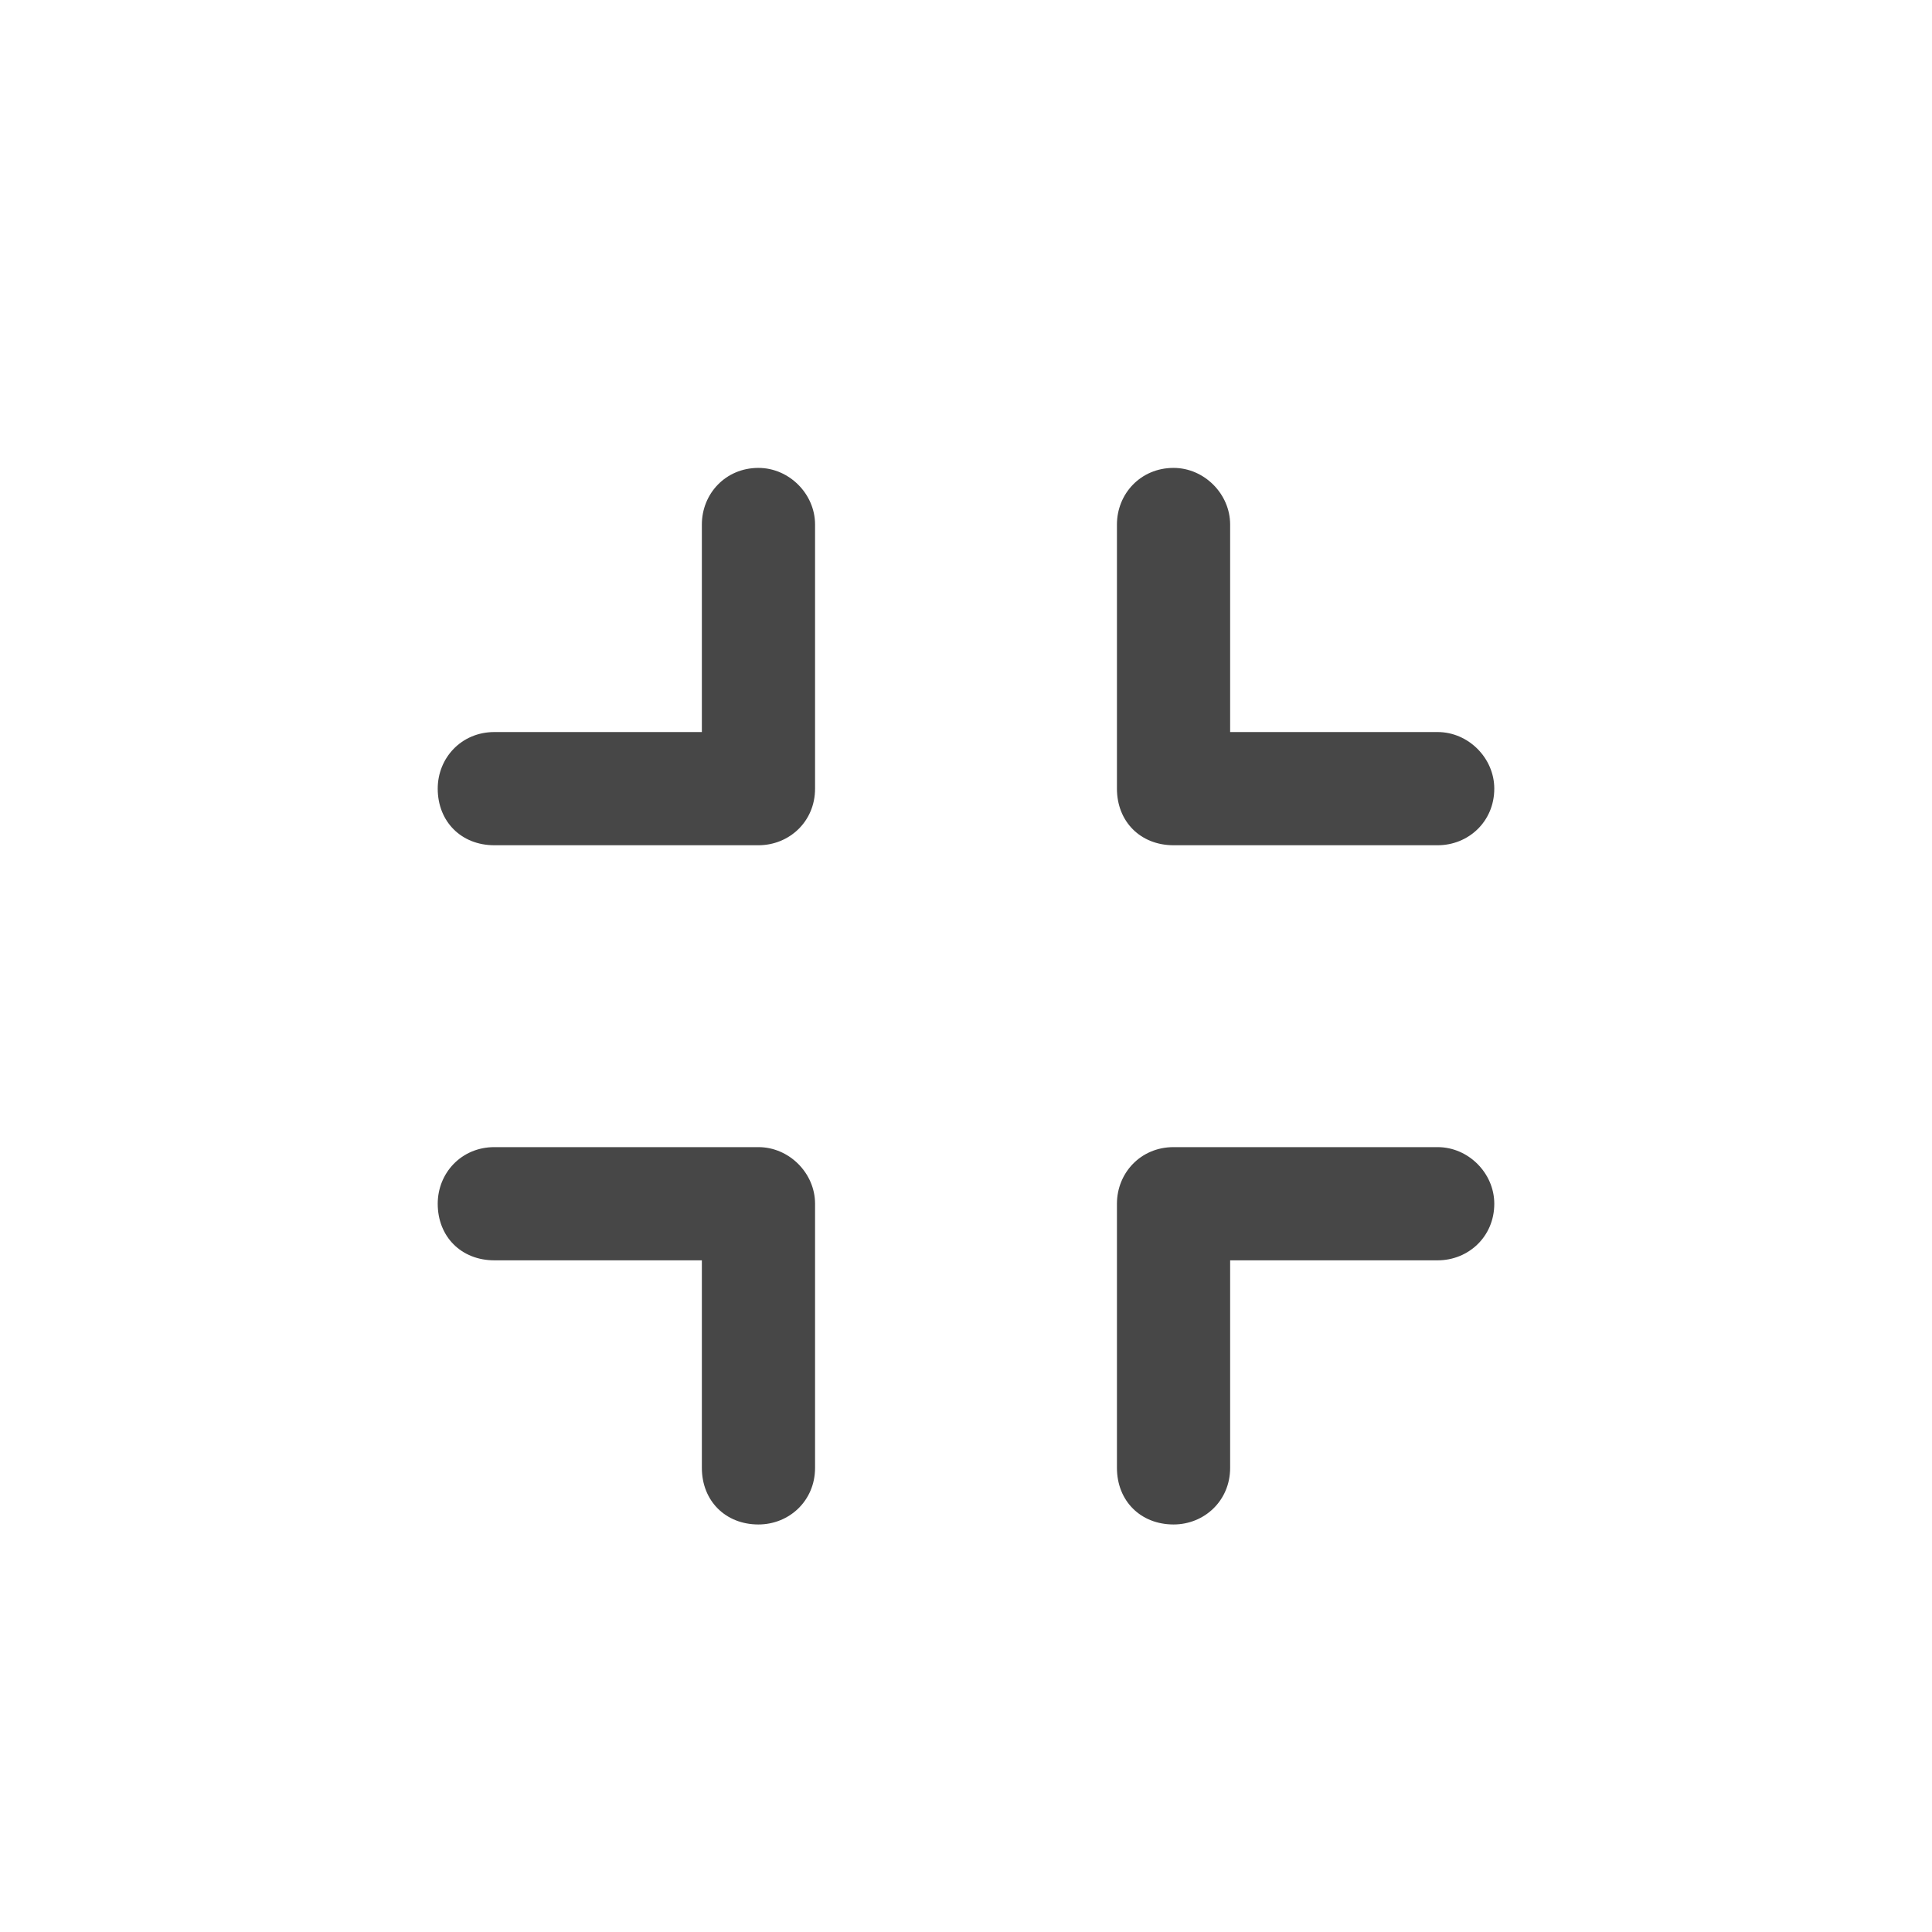<svg width="32" height="32" viewBox="0 0 32 32" fill="none" xmlns="http://www.w3.org/2000/svg">
<g id="standalone / md / compress-md / bold">
<path id="icon" d="M13.5 8.688V13.062C13.5 13.609 13.07 14 12.562 14H8.188C7.641 14 7.25 13.609 7.25 13.062C7.25 12.555 7.641 12.125 8.188 12.125H11.625V8.688C11.625 8.18 12.016 7.75 12.562 7.75C13.07 7.75 13.5 8.18 13.5 8.688ZM8.188 19H12.562C13.07 19 13.5 19.43 13.5 19.938V24.312C13.5 24.859 13.07 25.25 12.562 25.25C12.016 25.25 11.625 24.859 11.625 24.312V20.875H8.188C7.641 20.875 7.25 20.484 7.25 19.938C7.25 19.43 7.641 19 8.188 19ZM20.375 8.688V12.125H23.812C24.32 12.125 24.75 12.555 24.75 13.062C24.75 13.609 24.32 14 23.812 14H19.438C18.891 14 18.5 13.609 18.5 13.062V8.688C18.5 8.18 18.891 7.75 19.438 7.75C19.945 7.75 20.375 8.18 20.375 8.688ZM19.438 19H23.812C24.32 19 24.75 19.43 24.75 19.938C24.75 20.484 24.32 20.875 23.812 20.875H20.375V24.312C20.375 24.859 19.945 25.25 19.438 25.25C18.891 25.25 18.5 24.859 18.5 24.312V19.938C18.5 19.43 18.891 19 19.438 19Z" fill="black" fill-opacity="0.72"/>
</g>
</svg>
